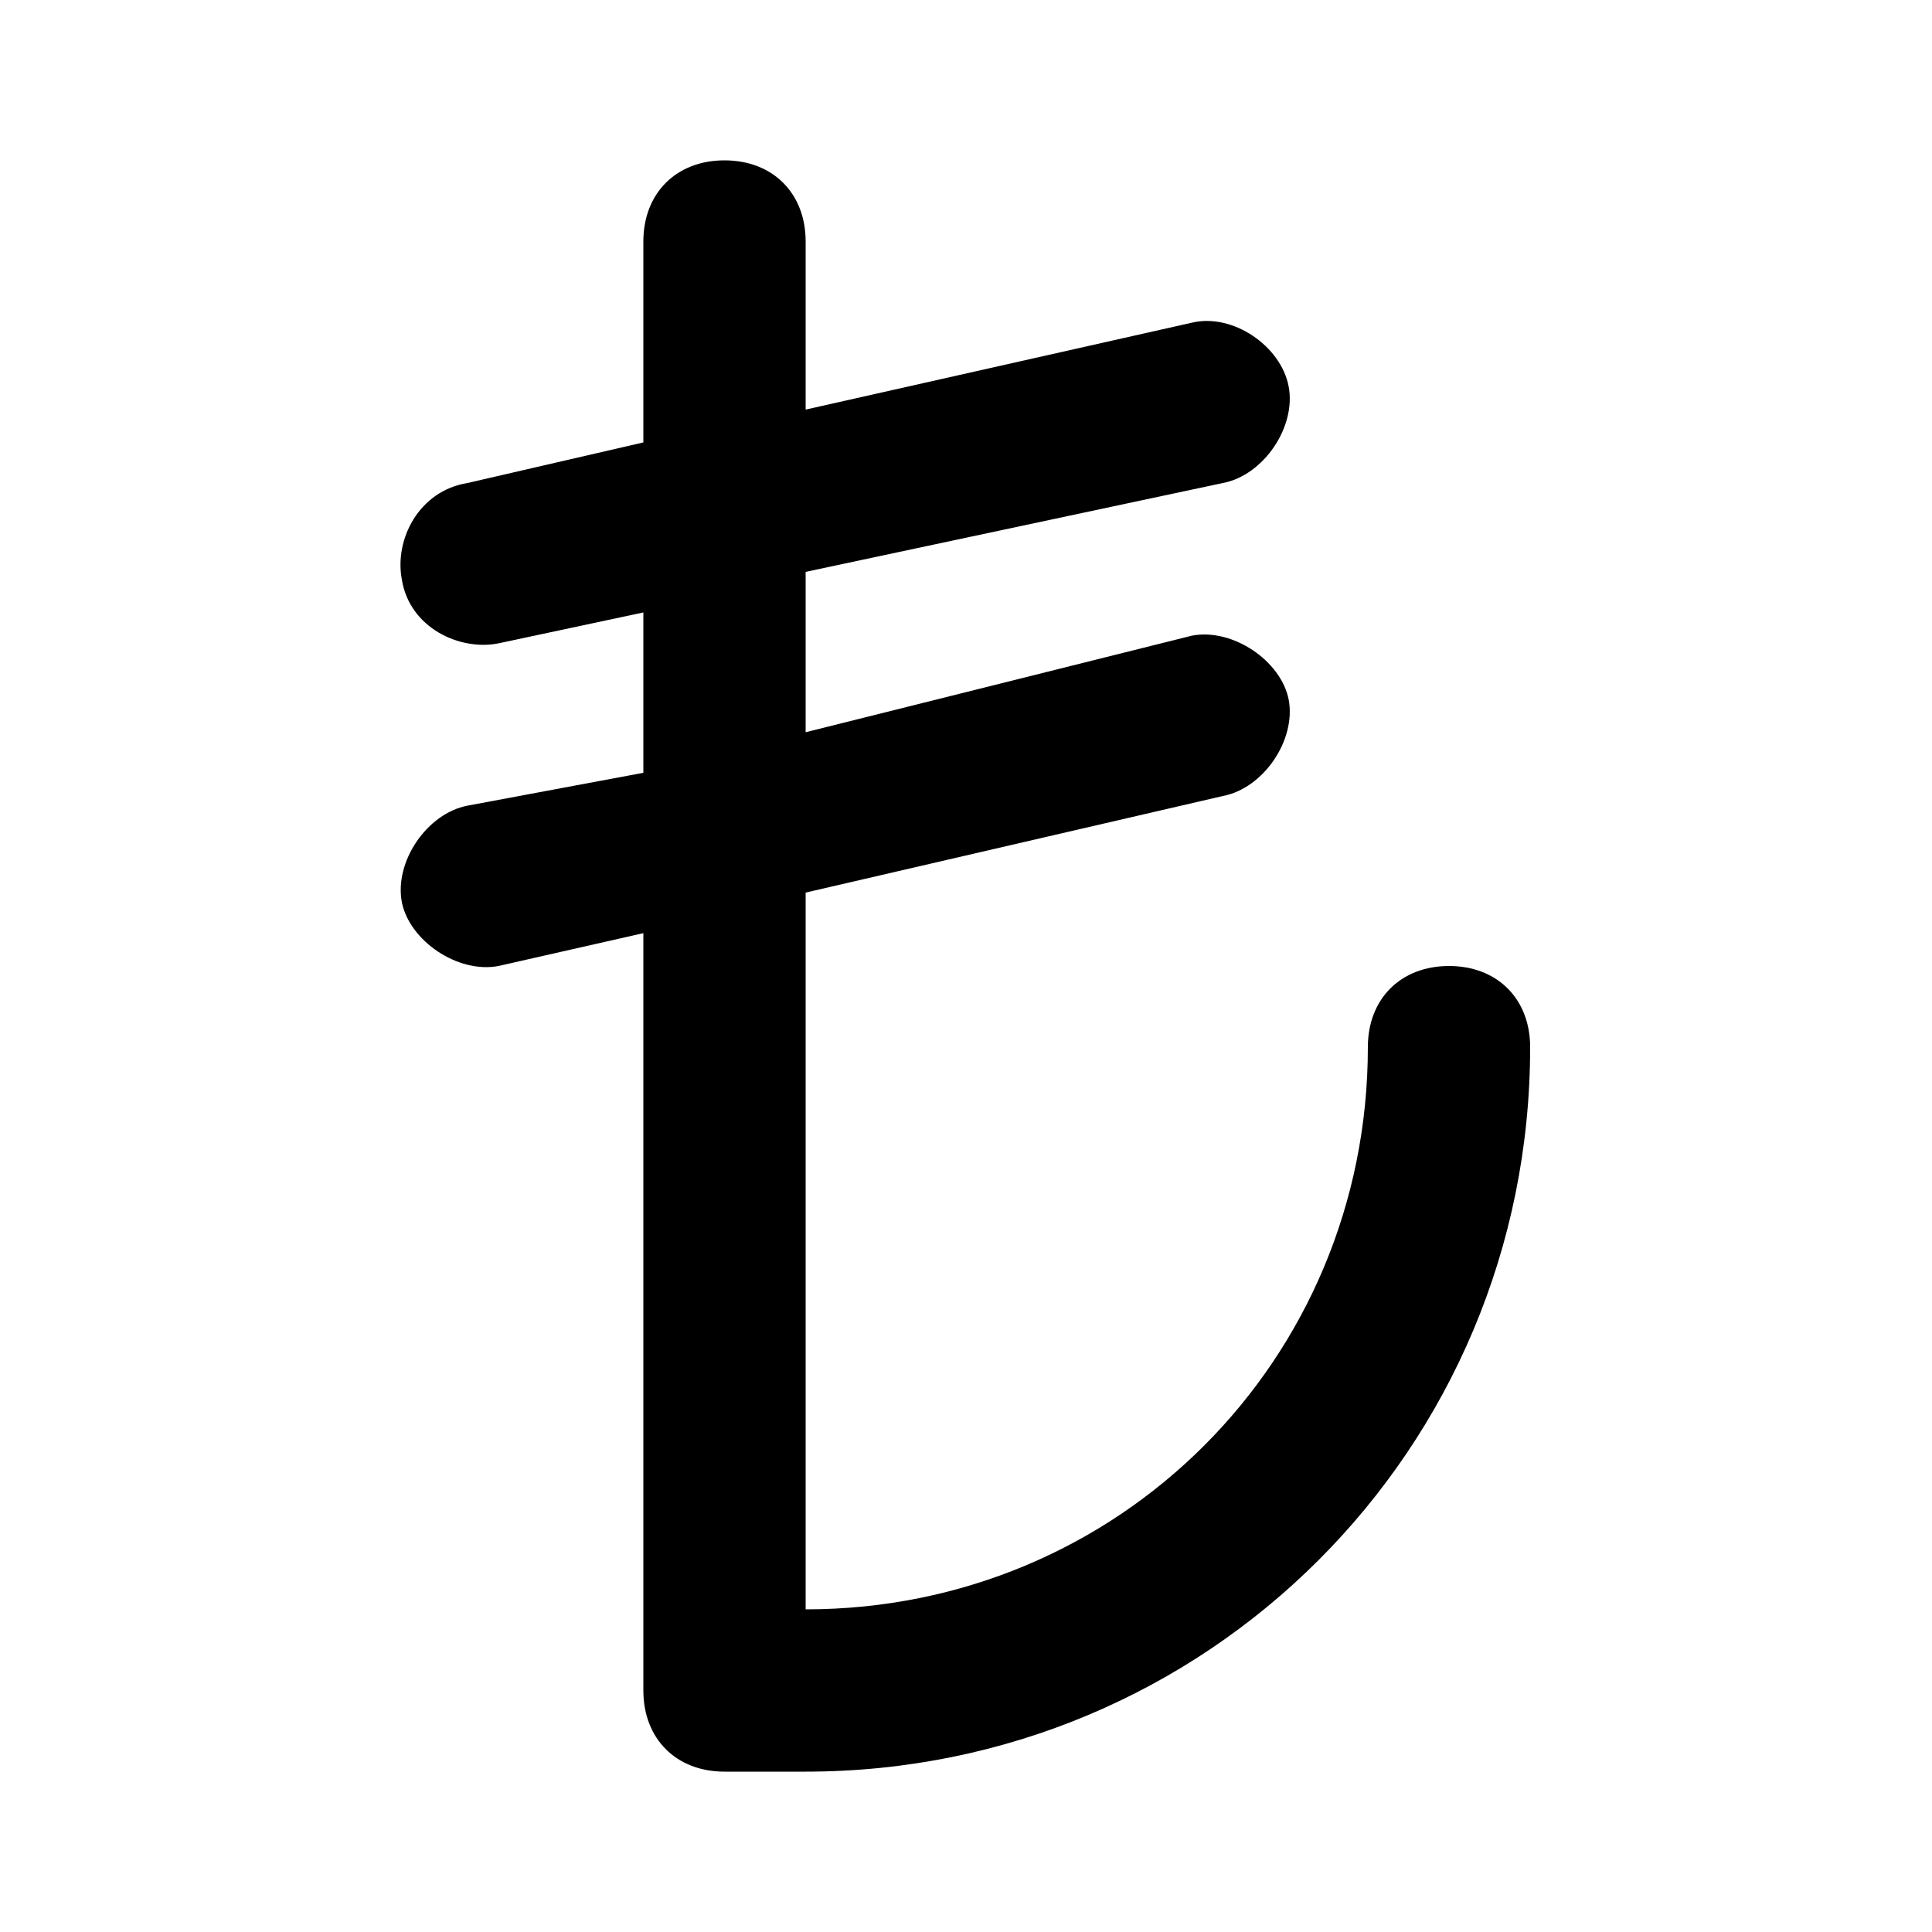 <svg xmlns="http://www.w3.org/2000/svg" width="24" height="24" viewBox="0 0 24 24">
    <path d="M18 12c-0.6 0-1.008 0.408-1.008 1.008 0 3.888-3.096 6.984-6.984 6.984v-8.904l5.184-1.2c0.504-0.096 0.912-0.696 0.816-1.2-0.096-0.48-0.696-0.888-1.2-0.792l-4.8 1.2v-1.992l5.184-1.104c0.504-0.096 0.912-0.696 0.816-1.2s-0.696-0.912-1.2-0.792c0 0 0 0 0 0l-4.8 1.080v-2.088c0-0.6-0.408-1.008-1.008-1.008s-1.008 0.408-1.008 1.008v2.496l-2.184 0.504c-0.6 0.096-0.912 0.696-0.816 1.2 0.096 0.6 0.72 0.888 1.2 0.792 0 0 0 0 0 0l1.8-0.384v1.992l-2.184 0.408c-0.504 0.096-0.912 0.696-0.816 1.2 0.096 0.48 0.696 0.888 1.2 0.792 0 0 0 0 0 0l1.8-0.408v9.408c0 0.6 0.408 1.008 1.008 1.008h1.008c4.992 0 9-4.008 9-9 0-0.6-0.408-1.008-1.008-1.008z"></path>
</svg>
